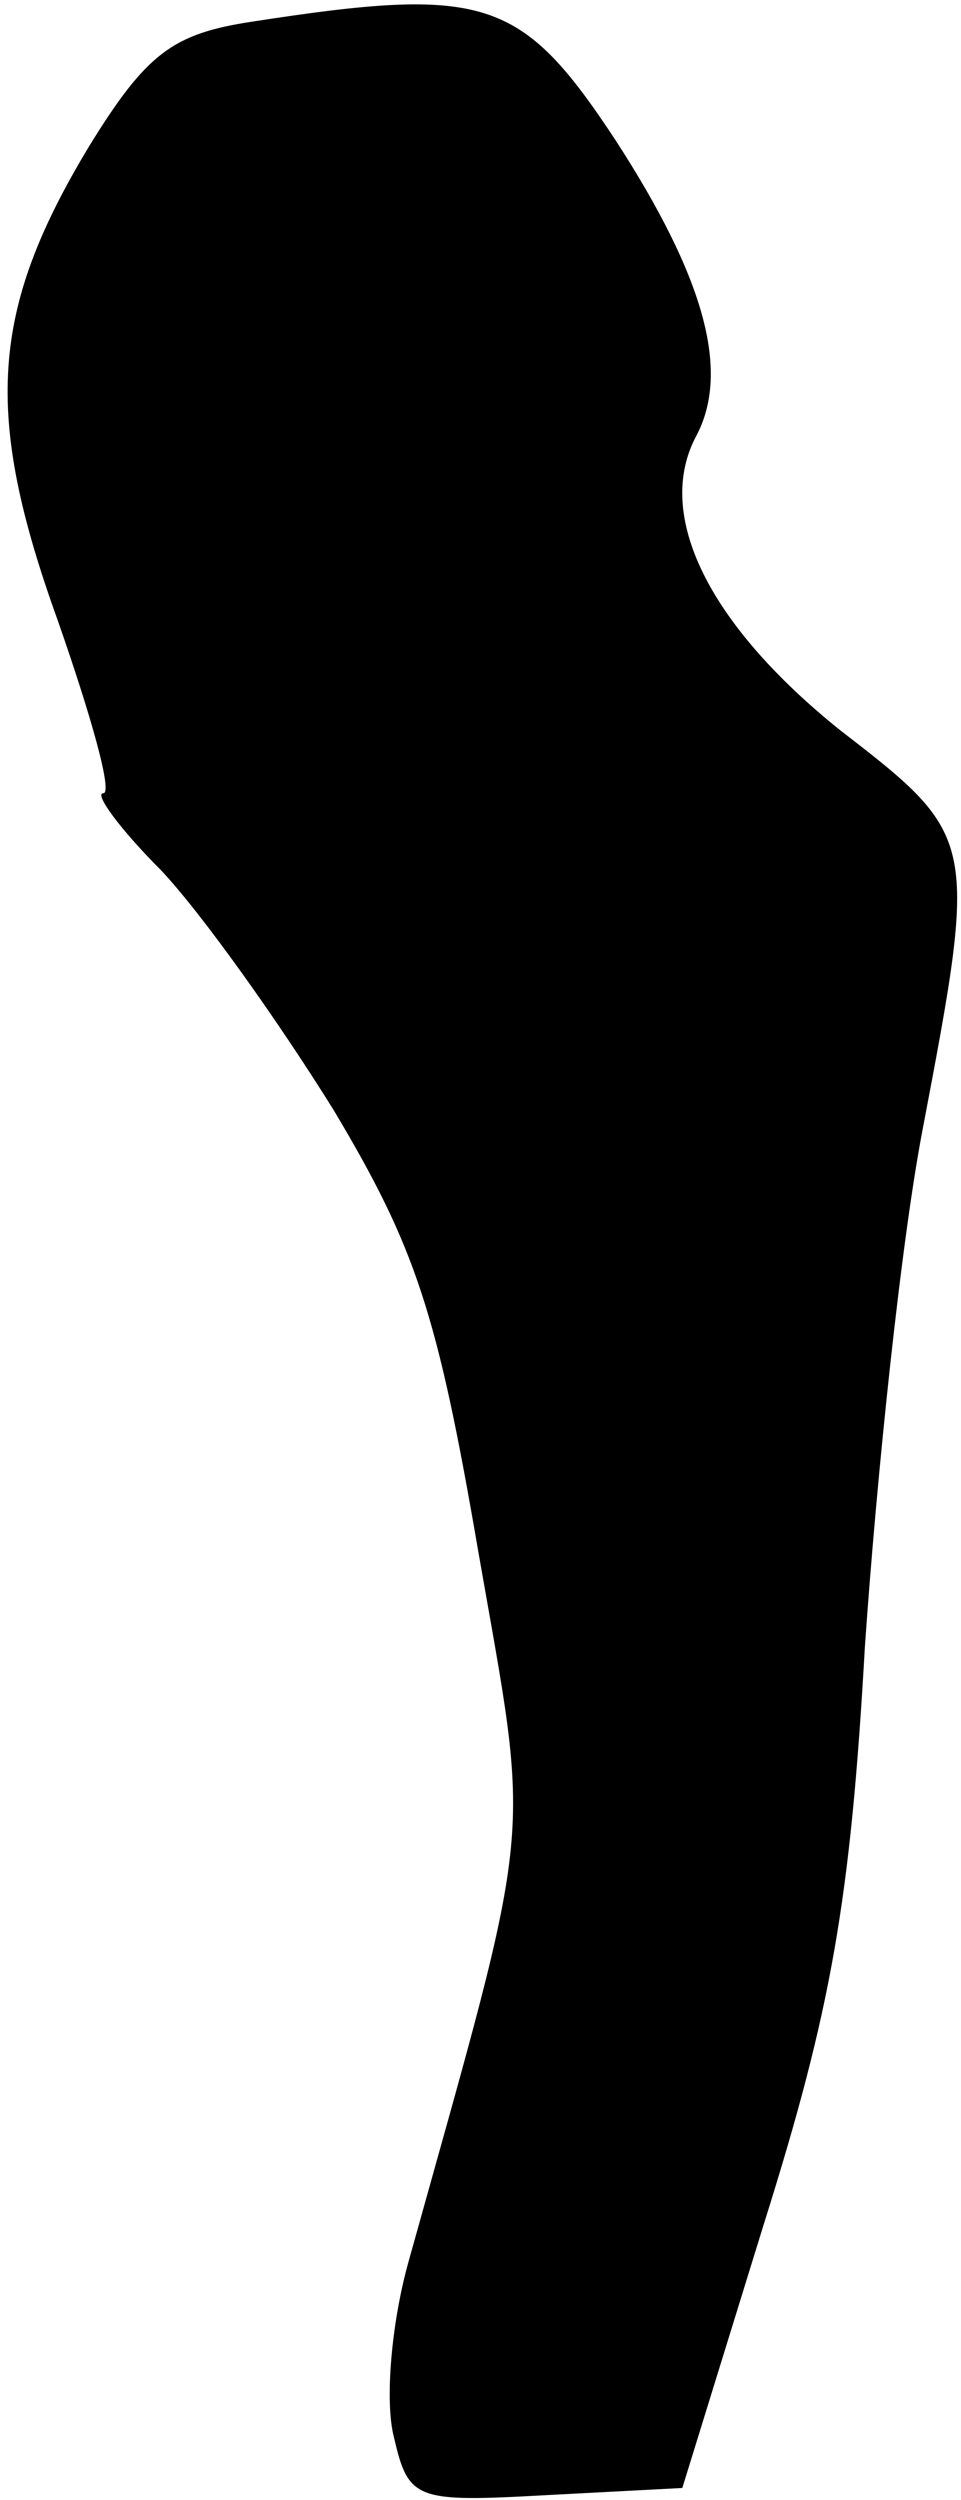 <?xml version="1.0" standalone="no"?>
<!DOCTYPE svg PUBLIC "-//W3C//DTD SVG 20010904//EN"
 "http://www.w3.org/TR/2001/REC-SVG-20010904/DTD/svg10.dtd">
<svg version="1.0" xmlns="http://www.w3.org/2000/svg"
 width="40pt" height="104pt" viewBox="0 0 40 104"
 preserveAspectRatio="xMidYMid meet">
<g transform="translate(0,104) scale(0.1,-0.1)"
fill="#000000" stroke="none">
<path fill="#000000" stroke="none" d="M105 1031 c-33 -5 -44 -13 -68 -52 -41
-68 -44 -111 -13 -197 14 -40 23 -72 19 -72 -4 0 7 -15 24 -32 17 -18 49 -63
72 -100 34 -57 43 -84 60 -183 22 -126 24 -106 -29 -296 -7 -25 -10 -58 -6
-73 6 -26 9 -27 63 -24 l57 3 34 110 c28 89 36 134 42 240 5 72 15 168 24 215
23 121 23 122 -34 166 -55 44 -78 90 -60 123 14 27 3 66 -34 123 -39 59 -54
64 -151 49z"/>
</g>
</svg>
